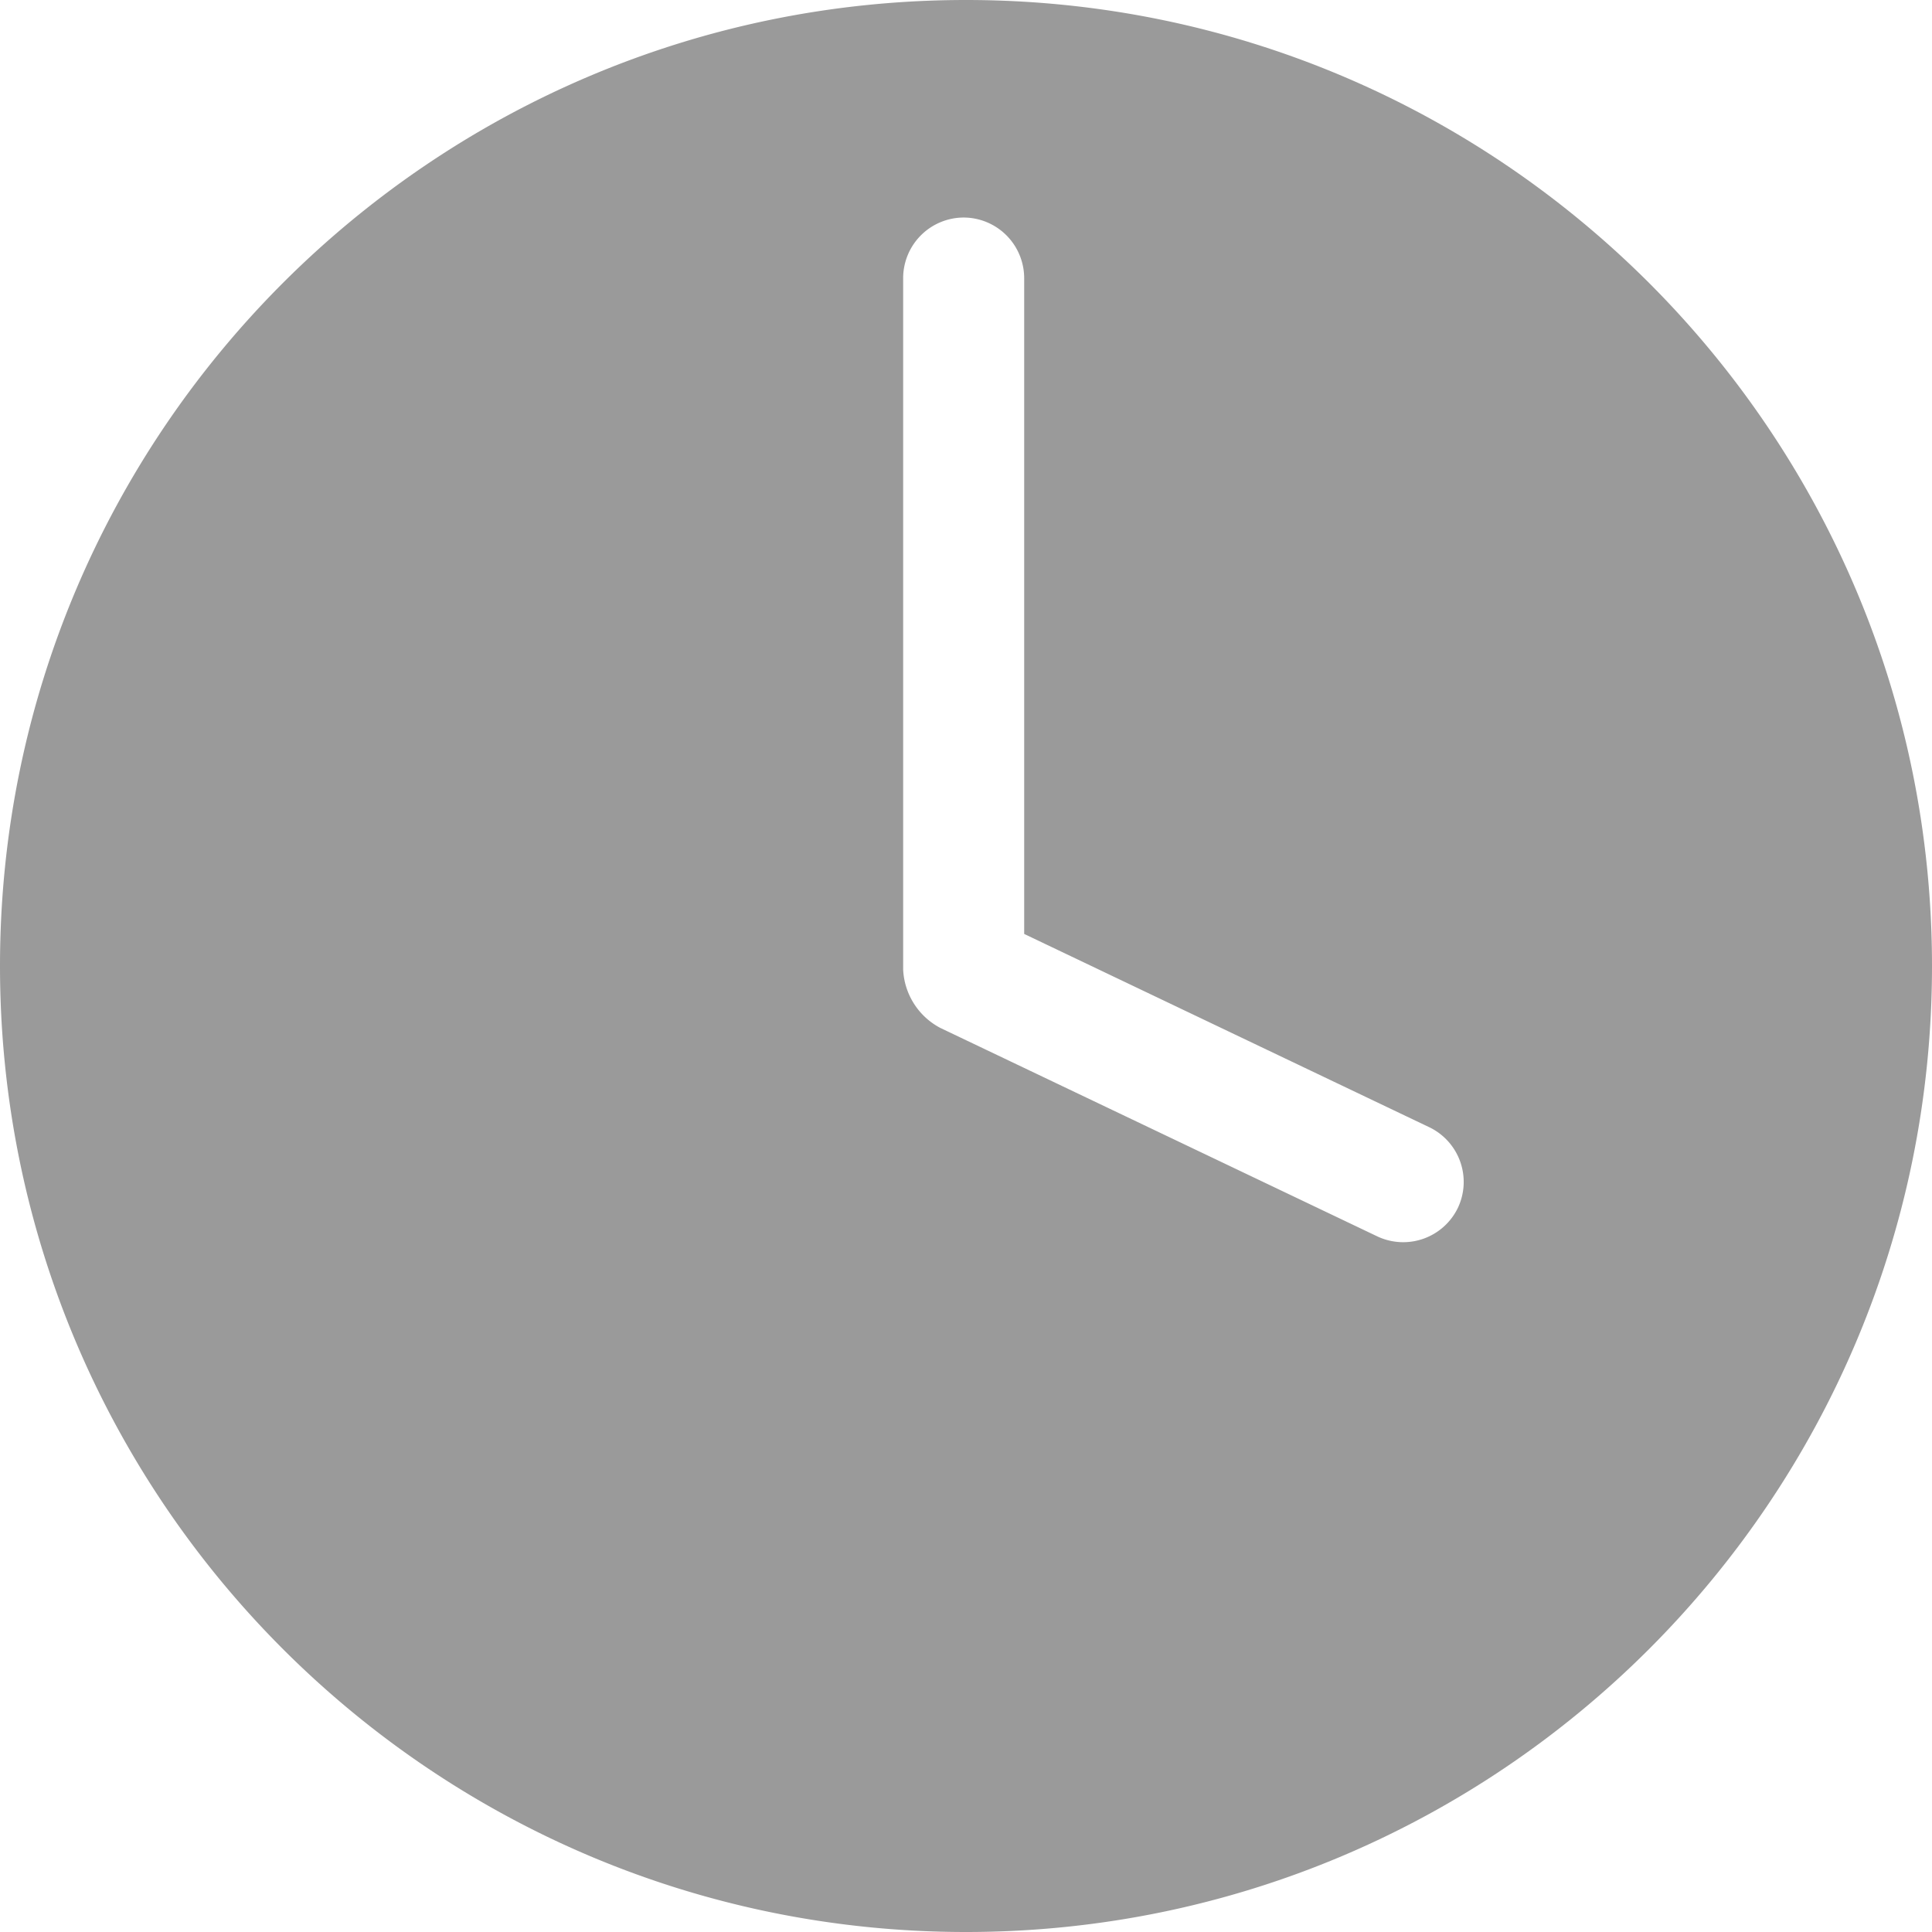 <?xml version="1.0" standalone="no"?><!DOCTYPE svg PUBLIC "-//W3C//DTD SVG 1.1//EN" "http://www.w3.org/Graphics/SVG/1.1/DTD/svg11.dtd"><svg t="1510812791373" class="icon" style="" viewBox="0 0 1024 1024" version="1.1" xmlns="http://www.w3.org/2000/svg" p-id="1004" xmlns:xlink="http://www.w3.org/1999/xlink" width="16" height="16"><defs><style type="text/css"></style></defs><path d="M512 0C229.232 0 0 229.232 0 512s229.232 512 512 512 512-229.232 512-512S794.768 0 512 0z m260.719 640.16a32.163 32.163 0 0 1-42.758 15.131l-231.557-110.464a36.905 36.905 0 0 1-19.713-30.926v-366.532a32.163 32.163 0 0 1 32.072-32.072 32.163 32.163 0 0 1 32.072 32.072v347.633l214.754 102.469a32.163 32.163 0 0 1 15.131 42.69z" fill="#9a9a9a" p-id="1005"></path></svg>